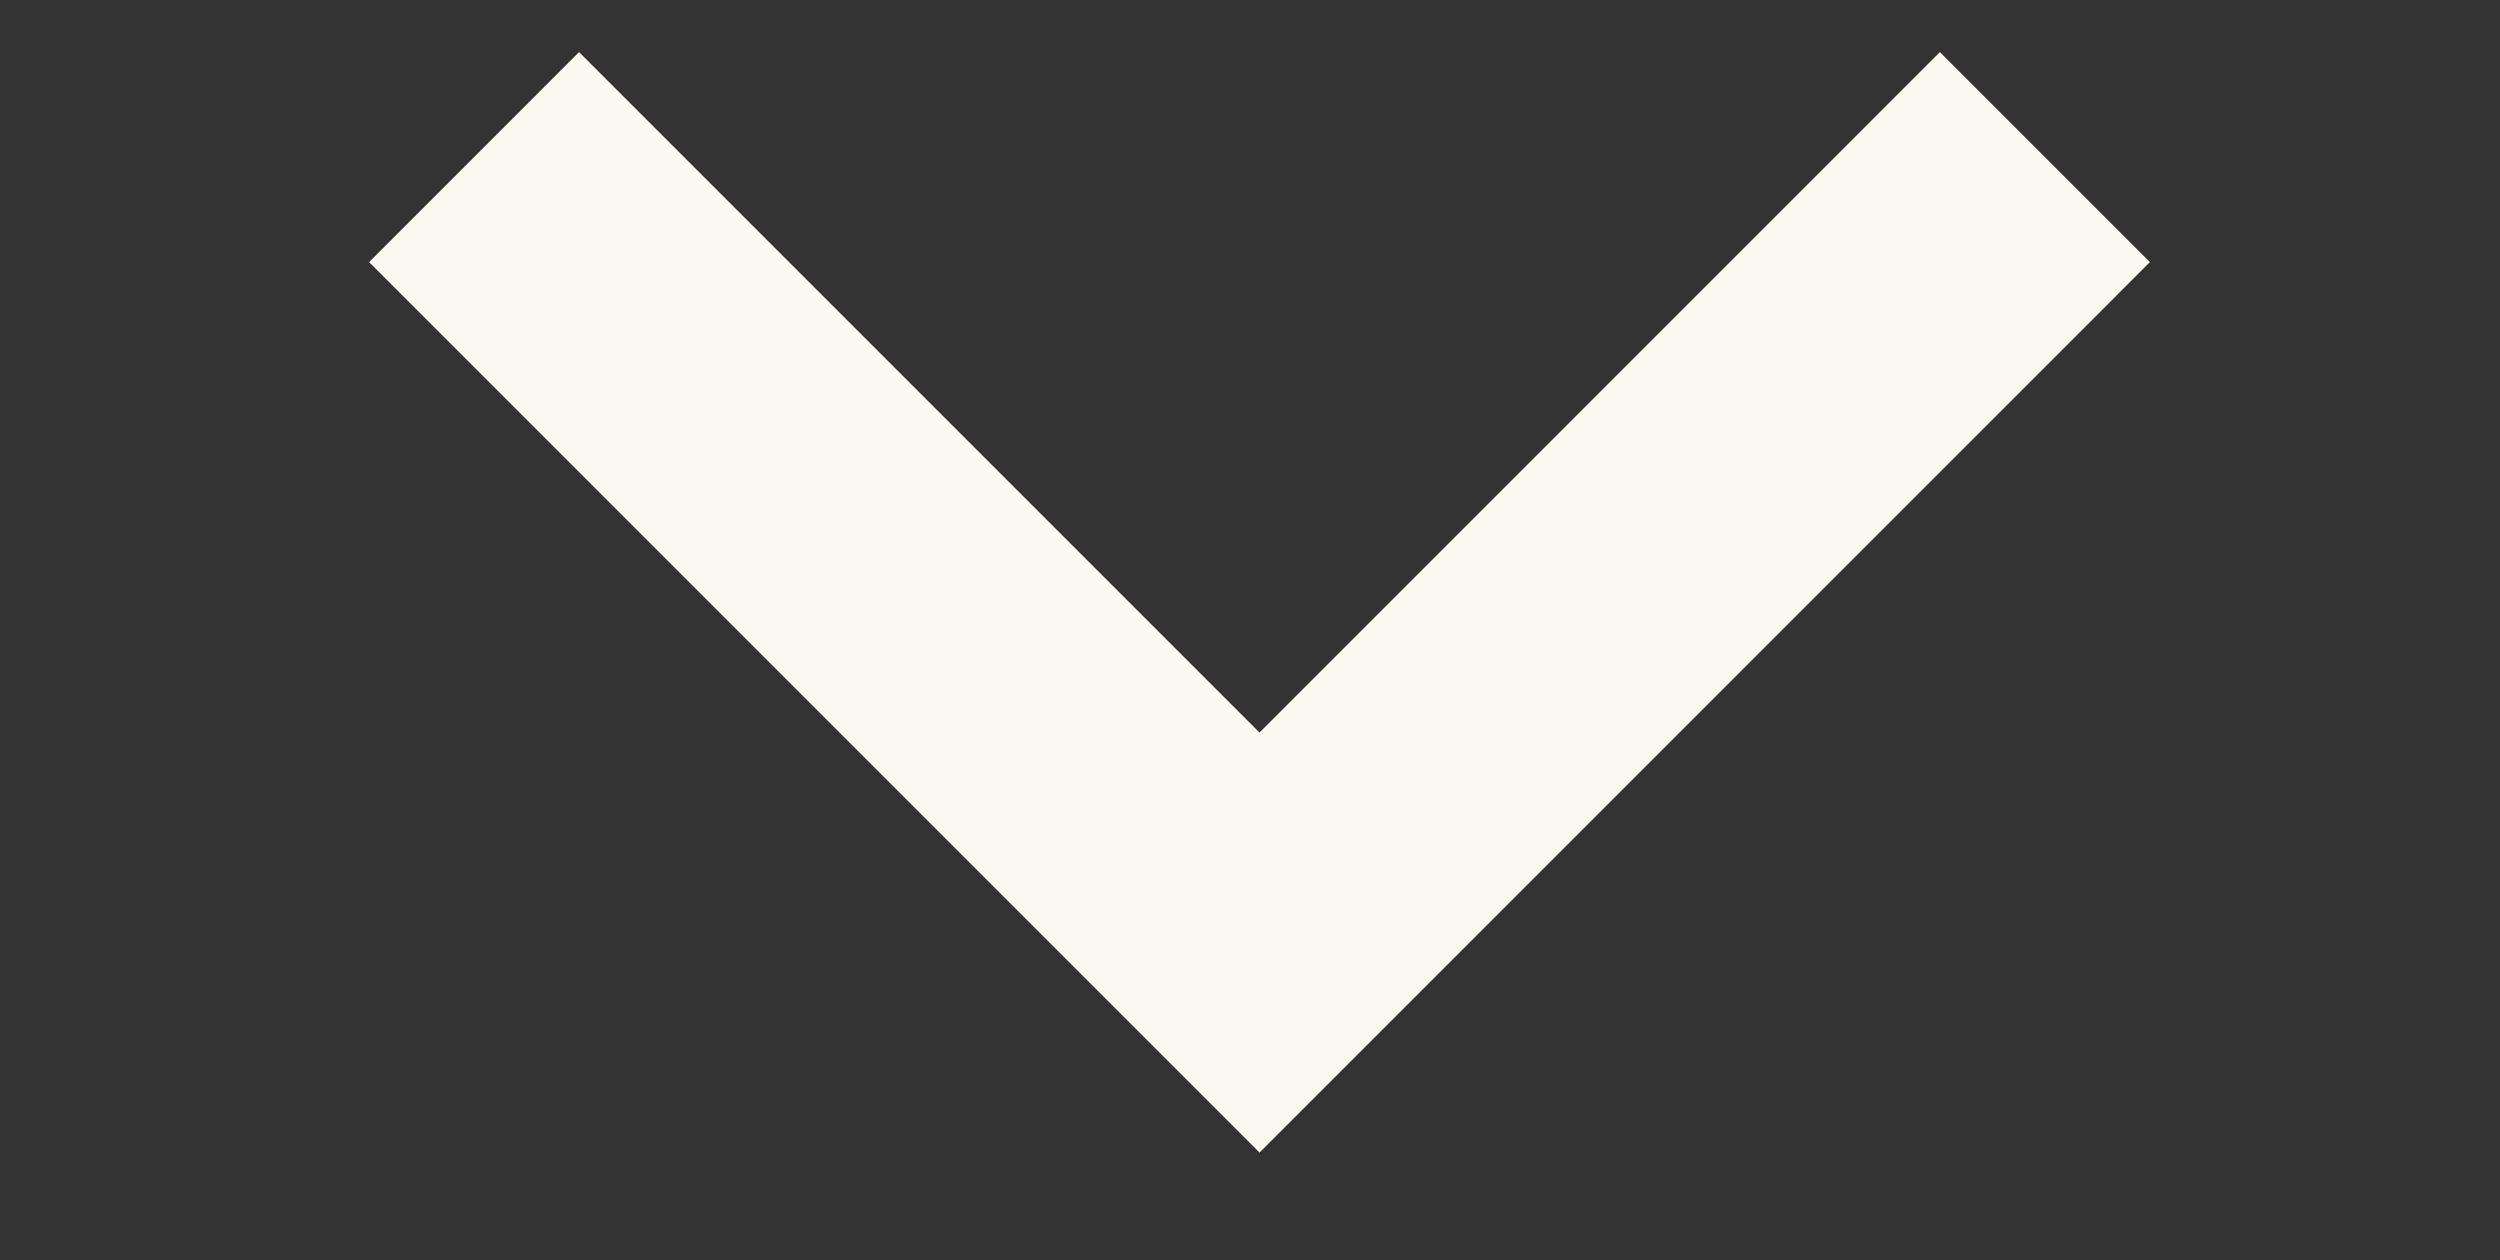 <svg xmlns="http://www.w3.org/2000/svg" xmlns:xlink="http://www.w3.org/1999/xlink" width="240" zoomAndPan="magnify" viewBox="0 0 180 90.75" height="121" preserveAspectRatio="xMidYMid meet" version="1.0"><rect x="0" y="0" width="180" height="90.75" fill="#333333" stroke="none"/><defs><clipPath id="c07400132b"><path d="M 26.574 3.379 L 154.793 3.379 L 154.793 83 L 26.574 83 Z M 26.574 3.379 " clip-rule="nonzero"/></clipPath></defs><g clip-path="url(#c07400132b)"><path fill="#fafaf3" d="M 139.672 3.75 L 90.684 52.742 L 41.691 3.75 L 26.574 18.871 L 90.684 82.984 L 154.793 18.871 Z M 139.672 3.75 " fill-opacity="1" fill-rule="nonzero"/></g></svg>